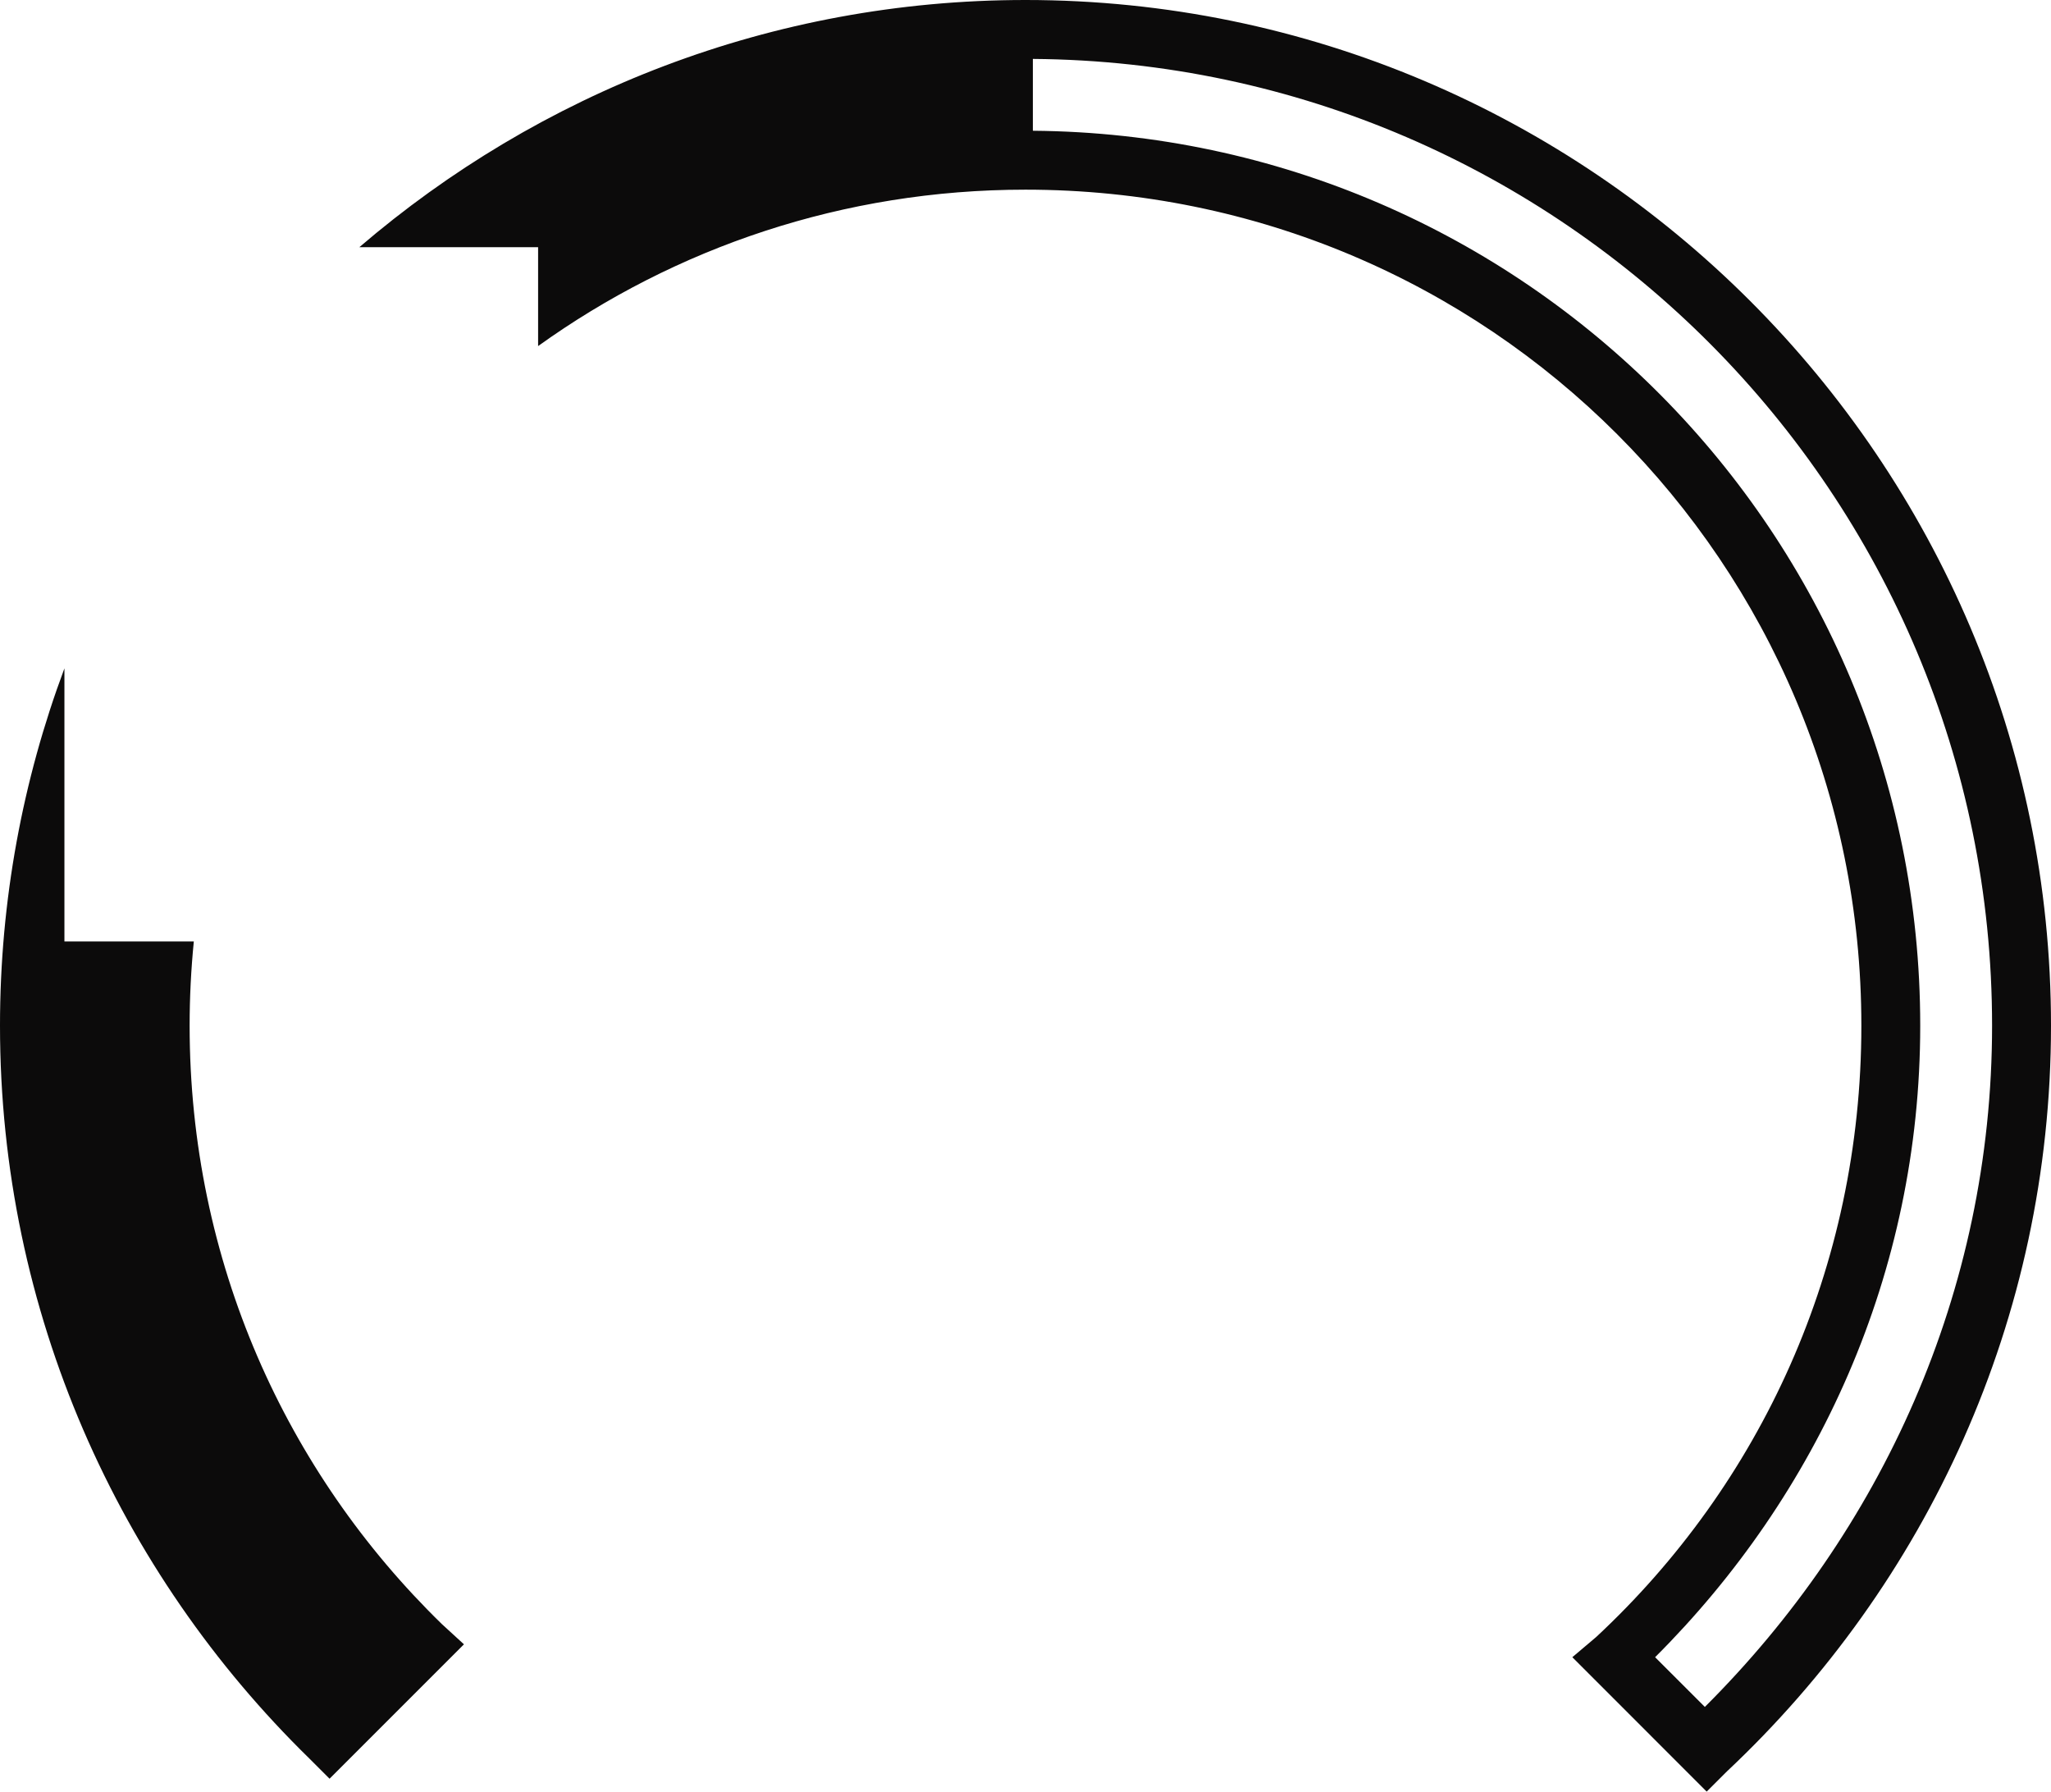<svg version="1.1" id="图层_1" x="0px" y="0px" width="180px" height="157.215px" viewBox="0 0 180 157.215" enable-background="new 0 0 180 157.215" xml:space="preserve" xmlns:xml="http://www.w3.org/XML/1998/namespace" xmlns="http://www.w3.org/2000/svg" xmlns:xlink="http://www.w3.org/1999/xlink">
  <path fill="#0C0B0B" d="M13.41,82.614h3.6c-0.241,2.429-0.368,4.892-0.368,7.385c0,20.659,8.455,39.192,22.136,52.513l1.939,1.777
	l-1.939,1.939l-7.917,7.916l-1.938,1.938l-1.777-1.776C10.433,137.973,0,115.162,0,89.999c0-11.02,2.006-21.58,5.654-31.351v16.211
	v7.755H13.41z M180,89.999c0,25.802-10.973,49.026-28.438,65.438l-1.78,1.776l-1.777-1.776l-8.075-8.078l-1.939-1.939l2.099-1.777
	c14.386-13.389,23.267-32.381,23.267-53.644c0-40.617-32.738-73.356-73.358-73.356c-15.985,0-30.742,5.092-42.774,13.725v-0.922
	V21.69h-7.757h-7.929C47.282,8.188,67.706,0,89.995,0C139.585,0,180,40.414,180,89.999z M174.829,89.999
	c0-46.567-37.688-84.479-84.183-84.829v6.303c43.105,0.346,77.877,35.34,77.877,78.526c0,21.737-9.022,41.212-23.267,55.421
	l4.365,4.363C165.031,134.426,174.829,113.438,174.829,89.999z" class="color c1"/>
</svg>